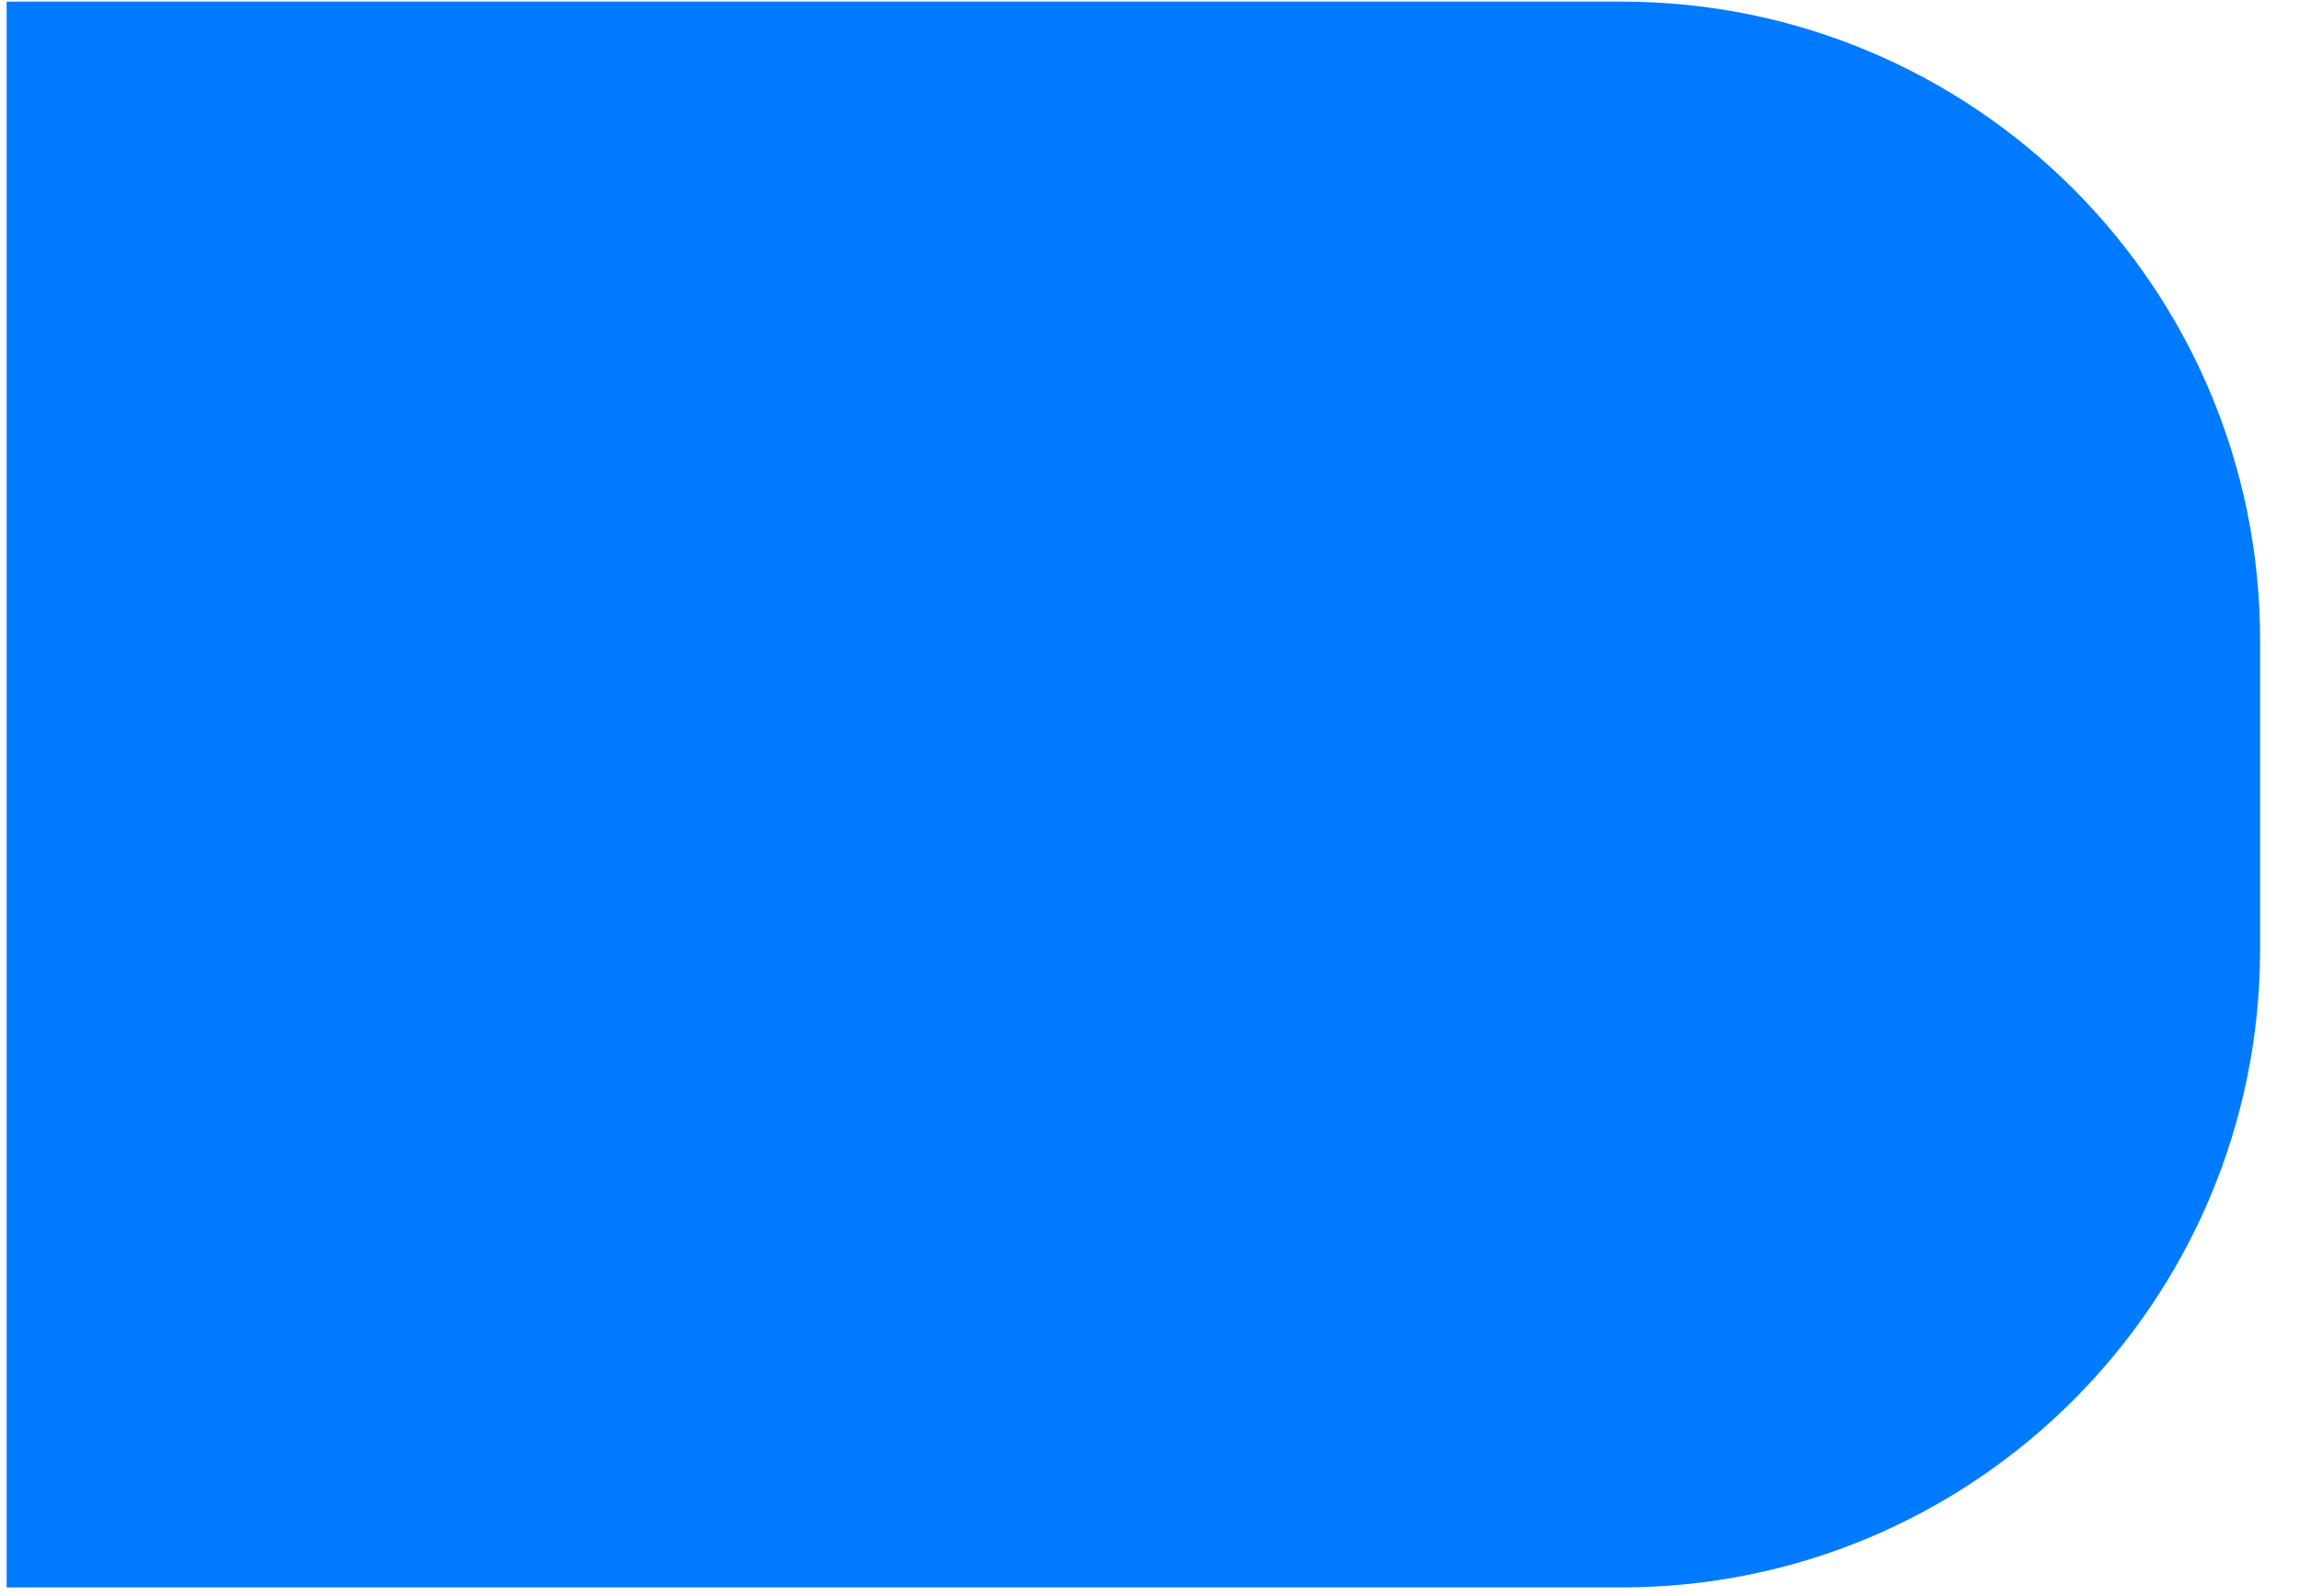 <svg width="36" height="25" viewBox="0 0 36 25" fill="none" xmlns="http://www.w3.org/2000/svg">
<path d="M0.104 0.025H25.391C30.913 0.025 35.391 4.503 35.391 10.025V14.864C35.391 20.387 30.913 24.864 25.391 24.864H0.104V0.025Z" fill="#007AFF"/>
</svg>
